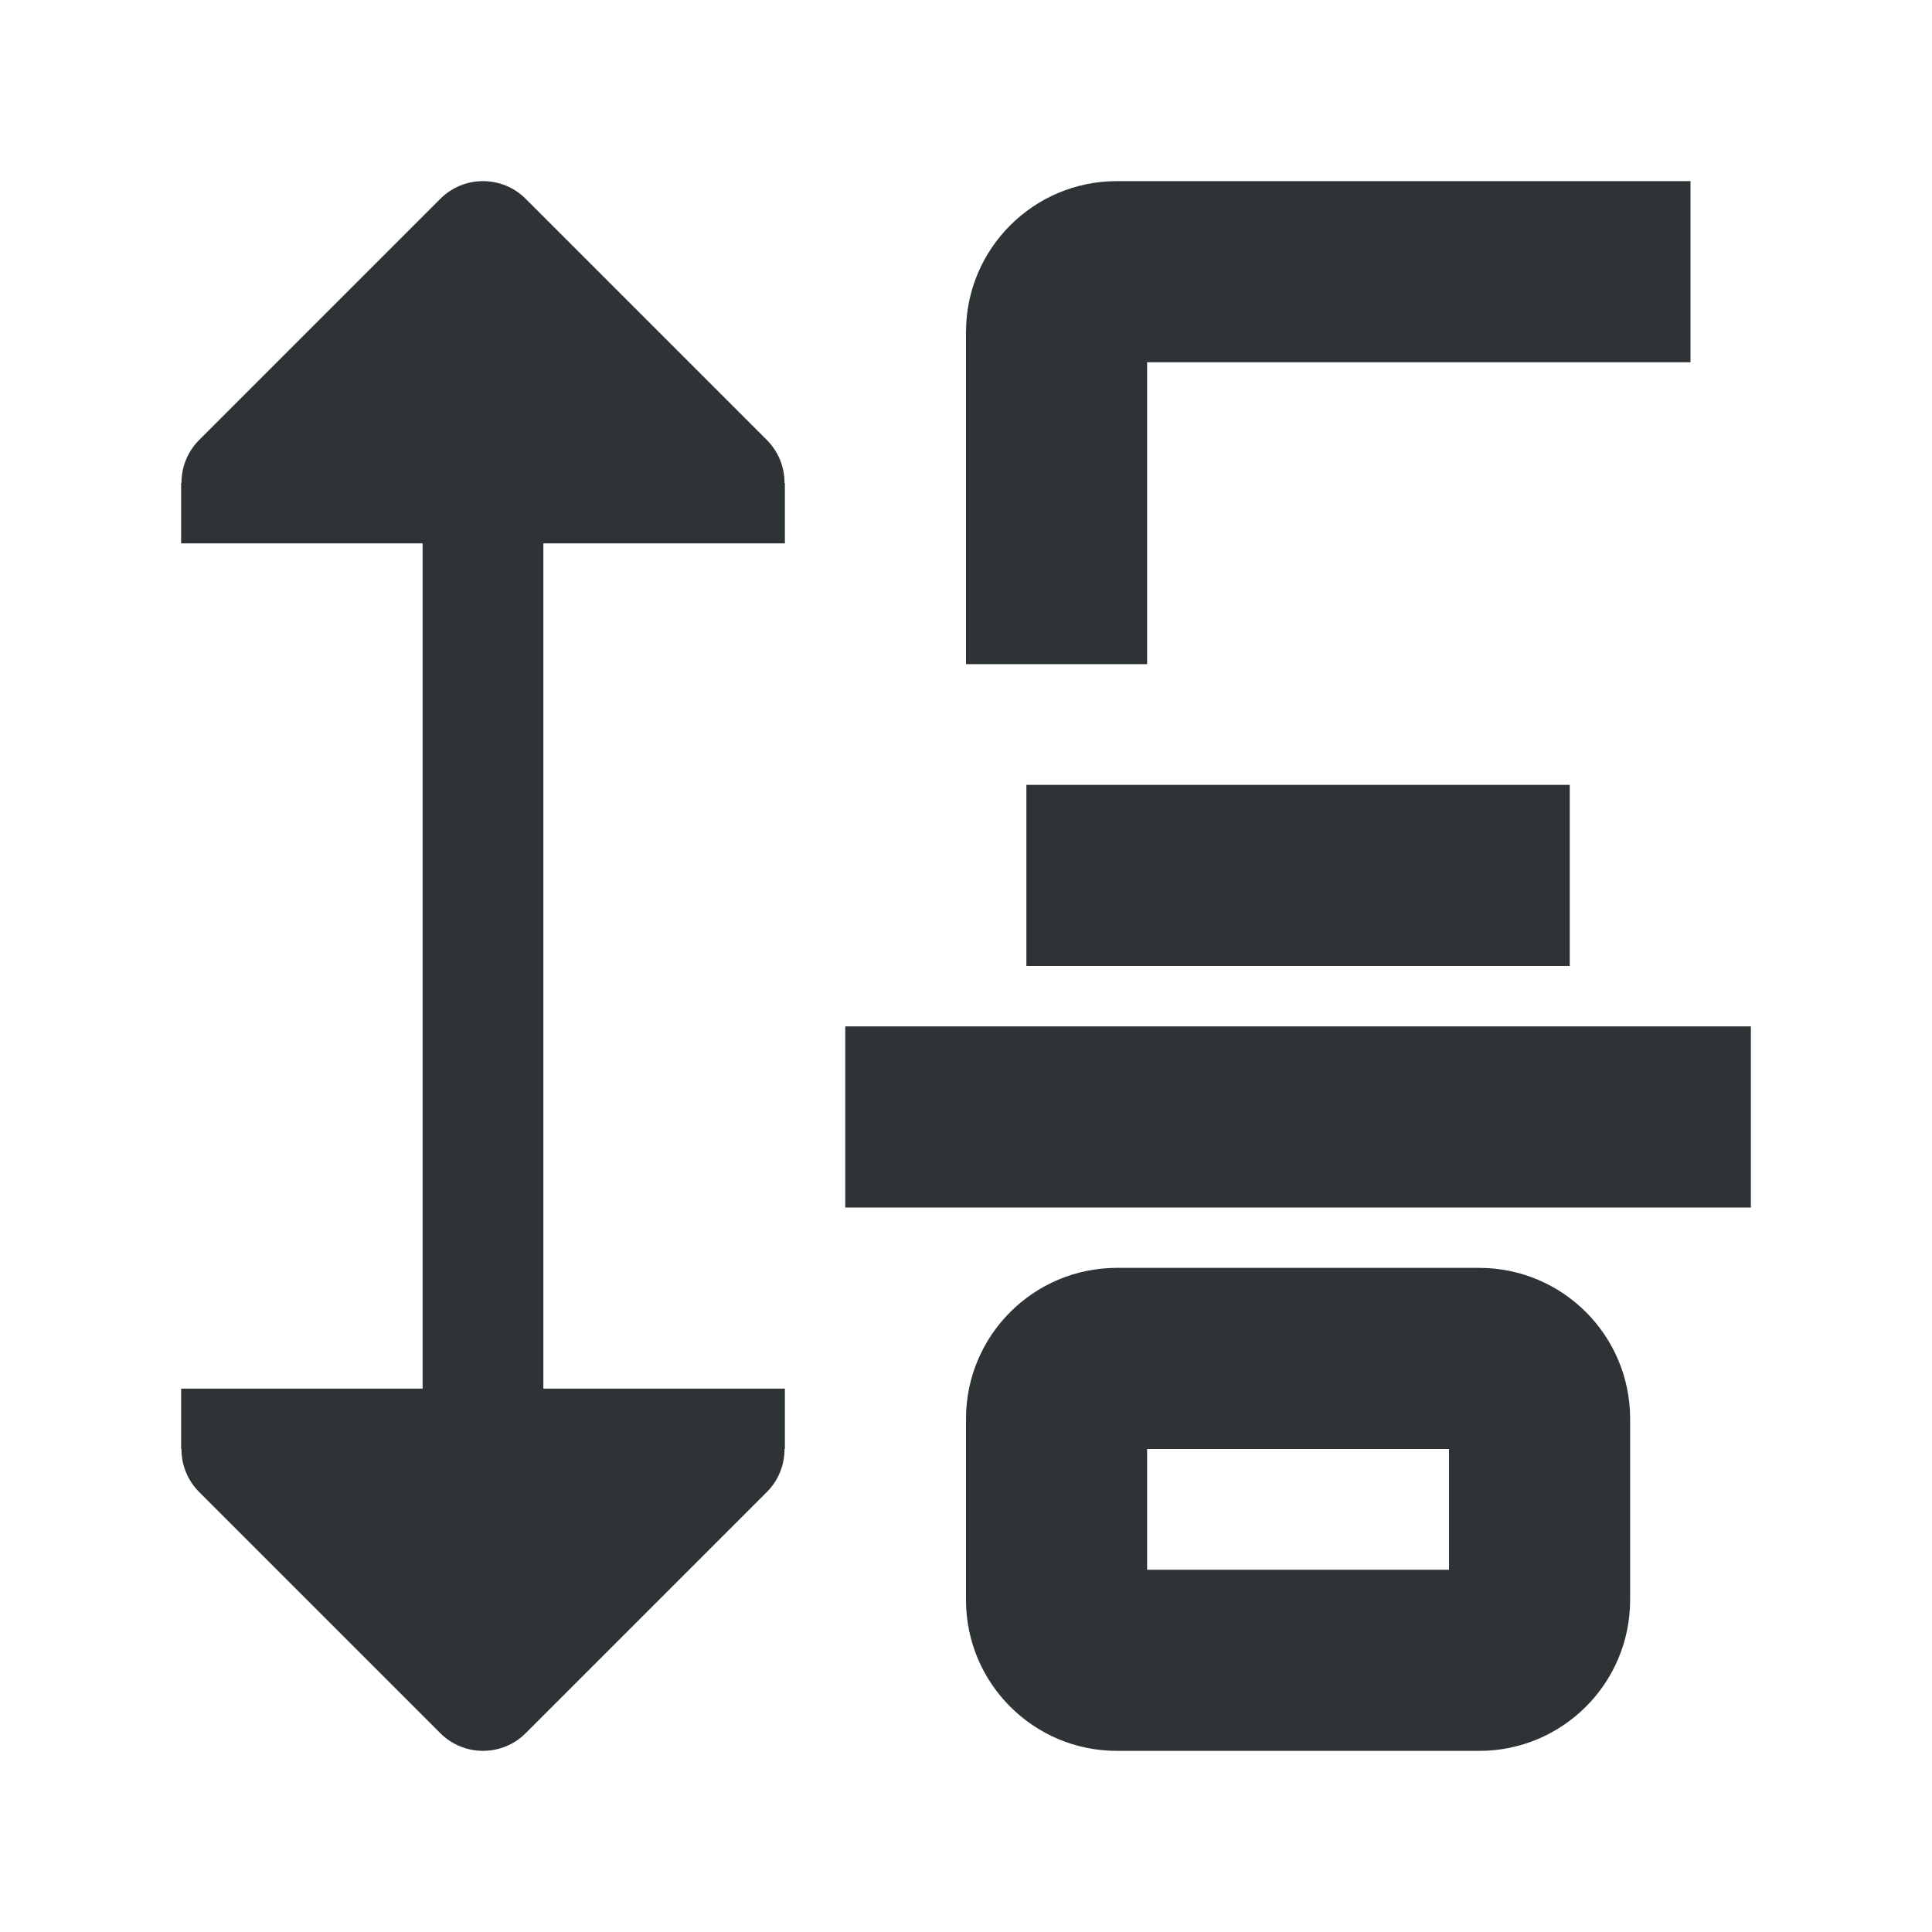 <svg viewBox="0 0 32 32" xmlns="http://www.w3.org/2000/svg"><g fill="#2e3436"><path d="m28 3v3h-9v5h-3v-5.5c0-1.381 1.119-2.5 2.5-2.5zm-2 10v3h-9v-3zm3 4v3h-15v-3zm-4.5 4c1.381 0 2.5 1.119 2.5 2.5v3c0 1.381-1.119 2.5-2.5 2.5h-6c-1.381 0-2.5-1.119-2.5-2.5v-3c0-1.381 1.119-2.5 2.5-2.5zm-.5 3h-5v2h5z"/><path d="m8 3c-.256 0-.512.098-.707.293l-4 4c-.185.188-.289.443-.287.707h-.006v1h1 3v14h-3-1v1h.006c-.002.264.102.519.287.707l4 4c.391.39 1.024.39 1.414 0l4-4c.185-.188.289-.443.287-.707h.006v-1h-1-3v-14h3 1v-1h-.006c.002-.264-.102-.519-.287-.707l-4-4c-.195-.195-.451-.293-.707-.293z"/></g></svg>